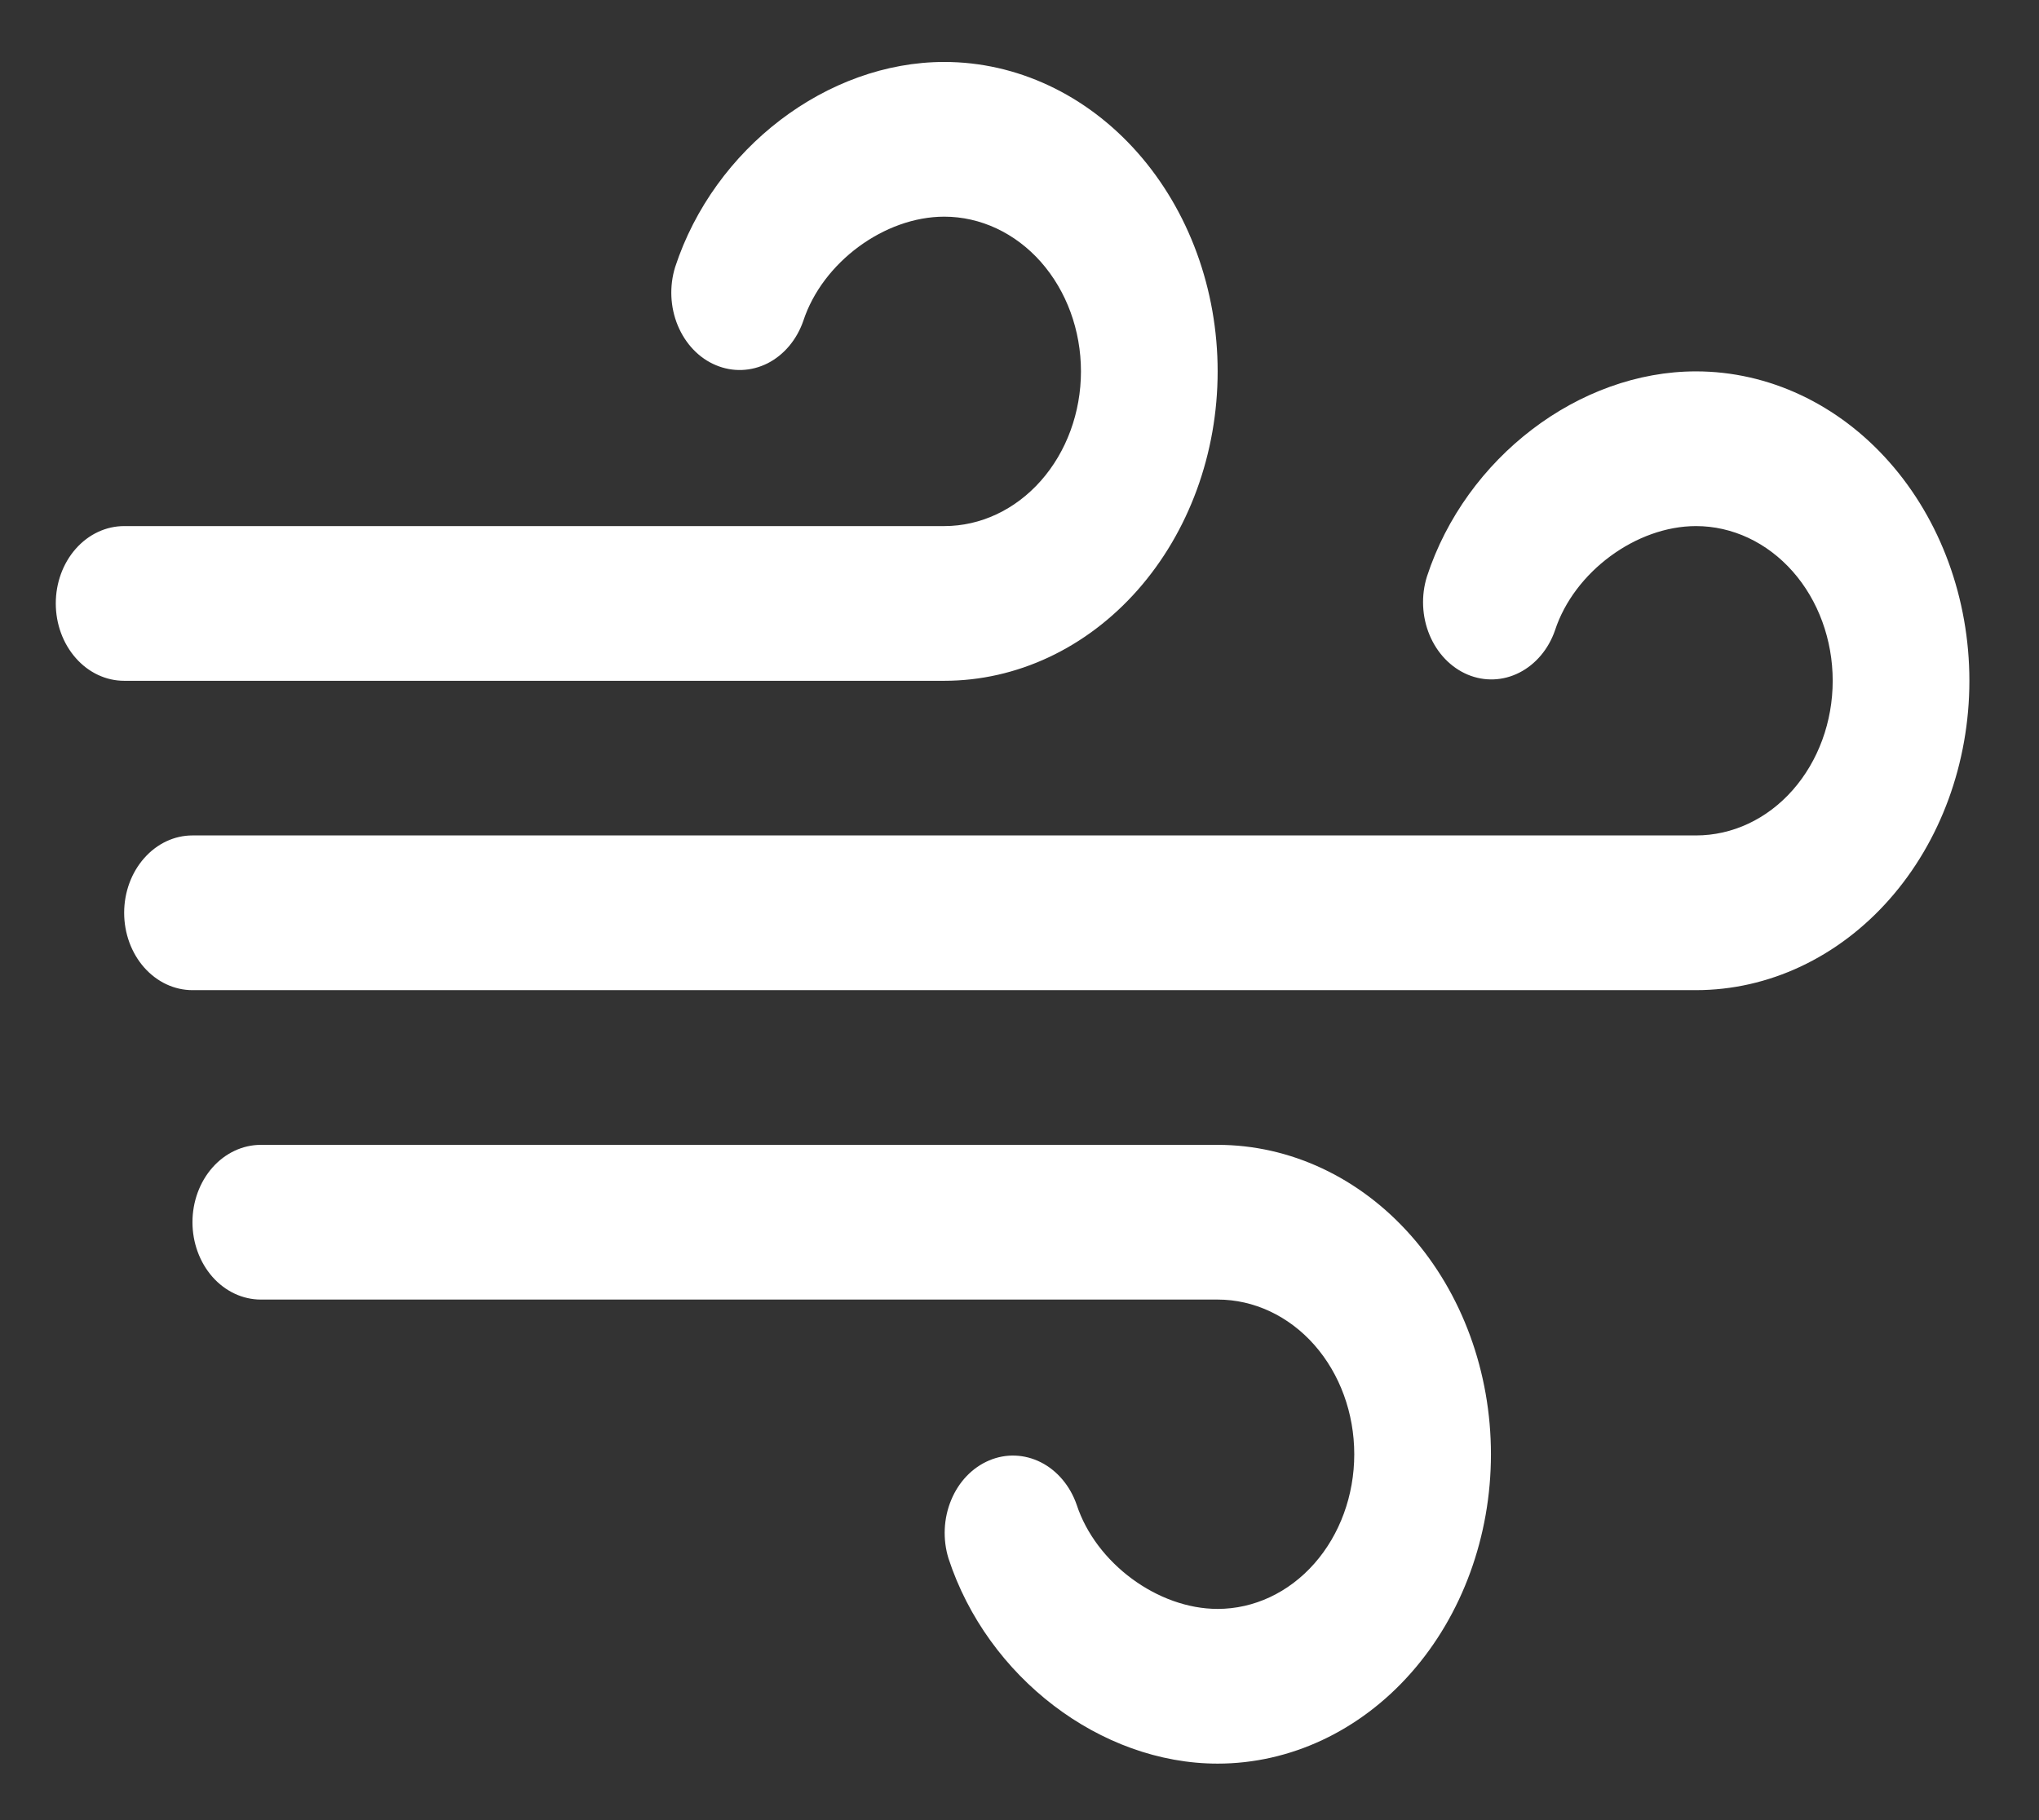 <svg width="28" height="25" viewBox="0 0 28 25" fill="none" xmlns="http://www.w3.org/2000/svg">
<rect x="0" y="0" width="28" height="25" fill="#333333" stroke="none"/>
<path d="M20.474 19.975C20.474 21.102 20.079 22.183 19.375 22.98C18.671 23.777 17.716 24.224 16.721 24.224C15.113 24.224 13.559 23.038 13.025 21.406C12.944 21.143 12.957 20.855 13.062 20.603C13.166 20.351 13.354 20.156 13.585 20.059C13.815 19.962 14.07 19.972 14.295 20.086C14.519 20.2 14.695 20.409 14.785 20.668C15.048 21.471 15.899 22.099 16.721 22.099C17.218 22.099 17.696 21.876 18.048 21.477C18.4 21.079 18.597 20.538 18.597 19.975C18.597 19.411 18.4 18.871 18.048 18.472C17.696 18.074 17.218 17.85 16.721 17.85H3.582C3.333 17.85 3.094 17.738 2.918 17.539C2.742 17.339 2.643 17.069 2.643 16.787C2.643 16.506 2.742 16.235 2.918 16.036C3.094 15.837 3.333 15.725 3.582 15.725H16.721C17.716 15.725 18.671 16.173 19.375 16.97C20.079 17.767 20.474 18.848 20.474 19.975ZM12.967 9.351C13.962 9.351 14.917 8.903 15.621 8.106C16.325 7.309 16.721 6.228 16.721 5.101C16.721 3.974 16.325 2.893 15.621 2.096C14.917 1.299 13.962 0.851 12.967 0.851C11.359 0.851 9.805 2.037 9.271 3.669C9.19 3.932 9.203 4.22 9.308 4.472C9.413 4.724 9.6 4.92 9.831 5.016C10.062 5.113 10.316 5.103 10.541 4.99C10.765 4.876 10.941 4.667 11.031 4.408C11.294 3.604 12.145 2.976 12.967 2.976C13.464 2.976 13.942 3.2 14.294 3.598C14.646 3.997 14.844 4.537 14.844 5.101C14.844 5.664 14.646 6.205 14.294 6.603C13.942 7.002 13.464 7.226 12.967 7.226H1.705C1.456 7.226 1.217 7.338 1.041 7.537C0.865 7.736 0.766 8.006 0.766 8.288C0.766 8.57 0.865 8.84 1.041 9.039C1.217 9.239 1.456 9.351 1.705 9.351H12.967ZM23.29 5.101C21.683 5.101 20.128 6.287 19.595 7.919C19.513 8.182 19.526 8.47 19.631 8.722C19.736 8.974 19.924 9.169 20.154 9.266C20.385 9.363 20.64 9.353 20.864 9.239C21.088 9.125 21.265 8.916 21.354 8.657C21.617 7.854 22.469 7.226 23.29 7.226C23.788 7.226 24.265 7.45 24.617 7.848C24.969 8.246 25.167 8.787 25.167 9.351C25.167 9.914 24.969 10.454 24.617 10.853C24.265 11.252 23.788 11.475 23.29 11.475H2.643C2.394 11.475 2.156 11.587 1.98 11.787C1.804 11.986 1.705 12.256 1.705 12.538C1.705 12.819 1.804 13.09 1.98 13.289C2.156 13.488 2.394 13.6 2.643 13.6H23.29C24.285 13.6 25.24 13.152 25.944 12.355C26.648 11.559 27.044 10.478 27.044 9.351C27.044 8.223 26.648 7.142 25.944 6.346C25.24 5.549 24.285 5.101 23.29 5.101Z" fill="white"/>
</svg>
